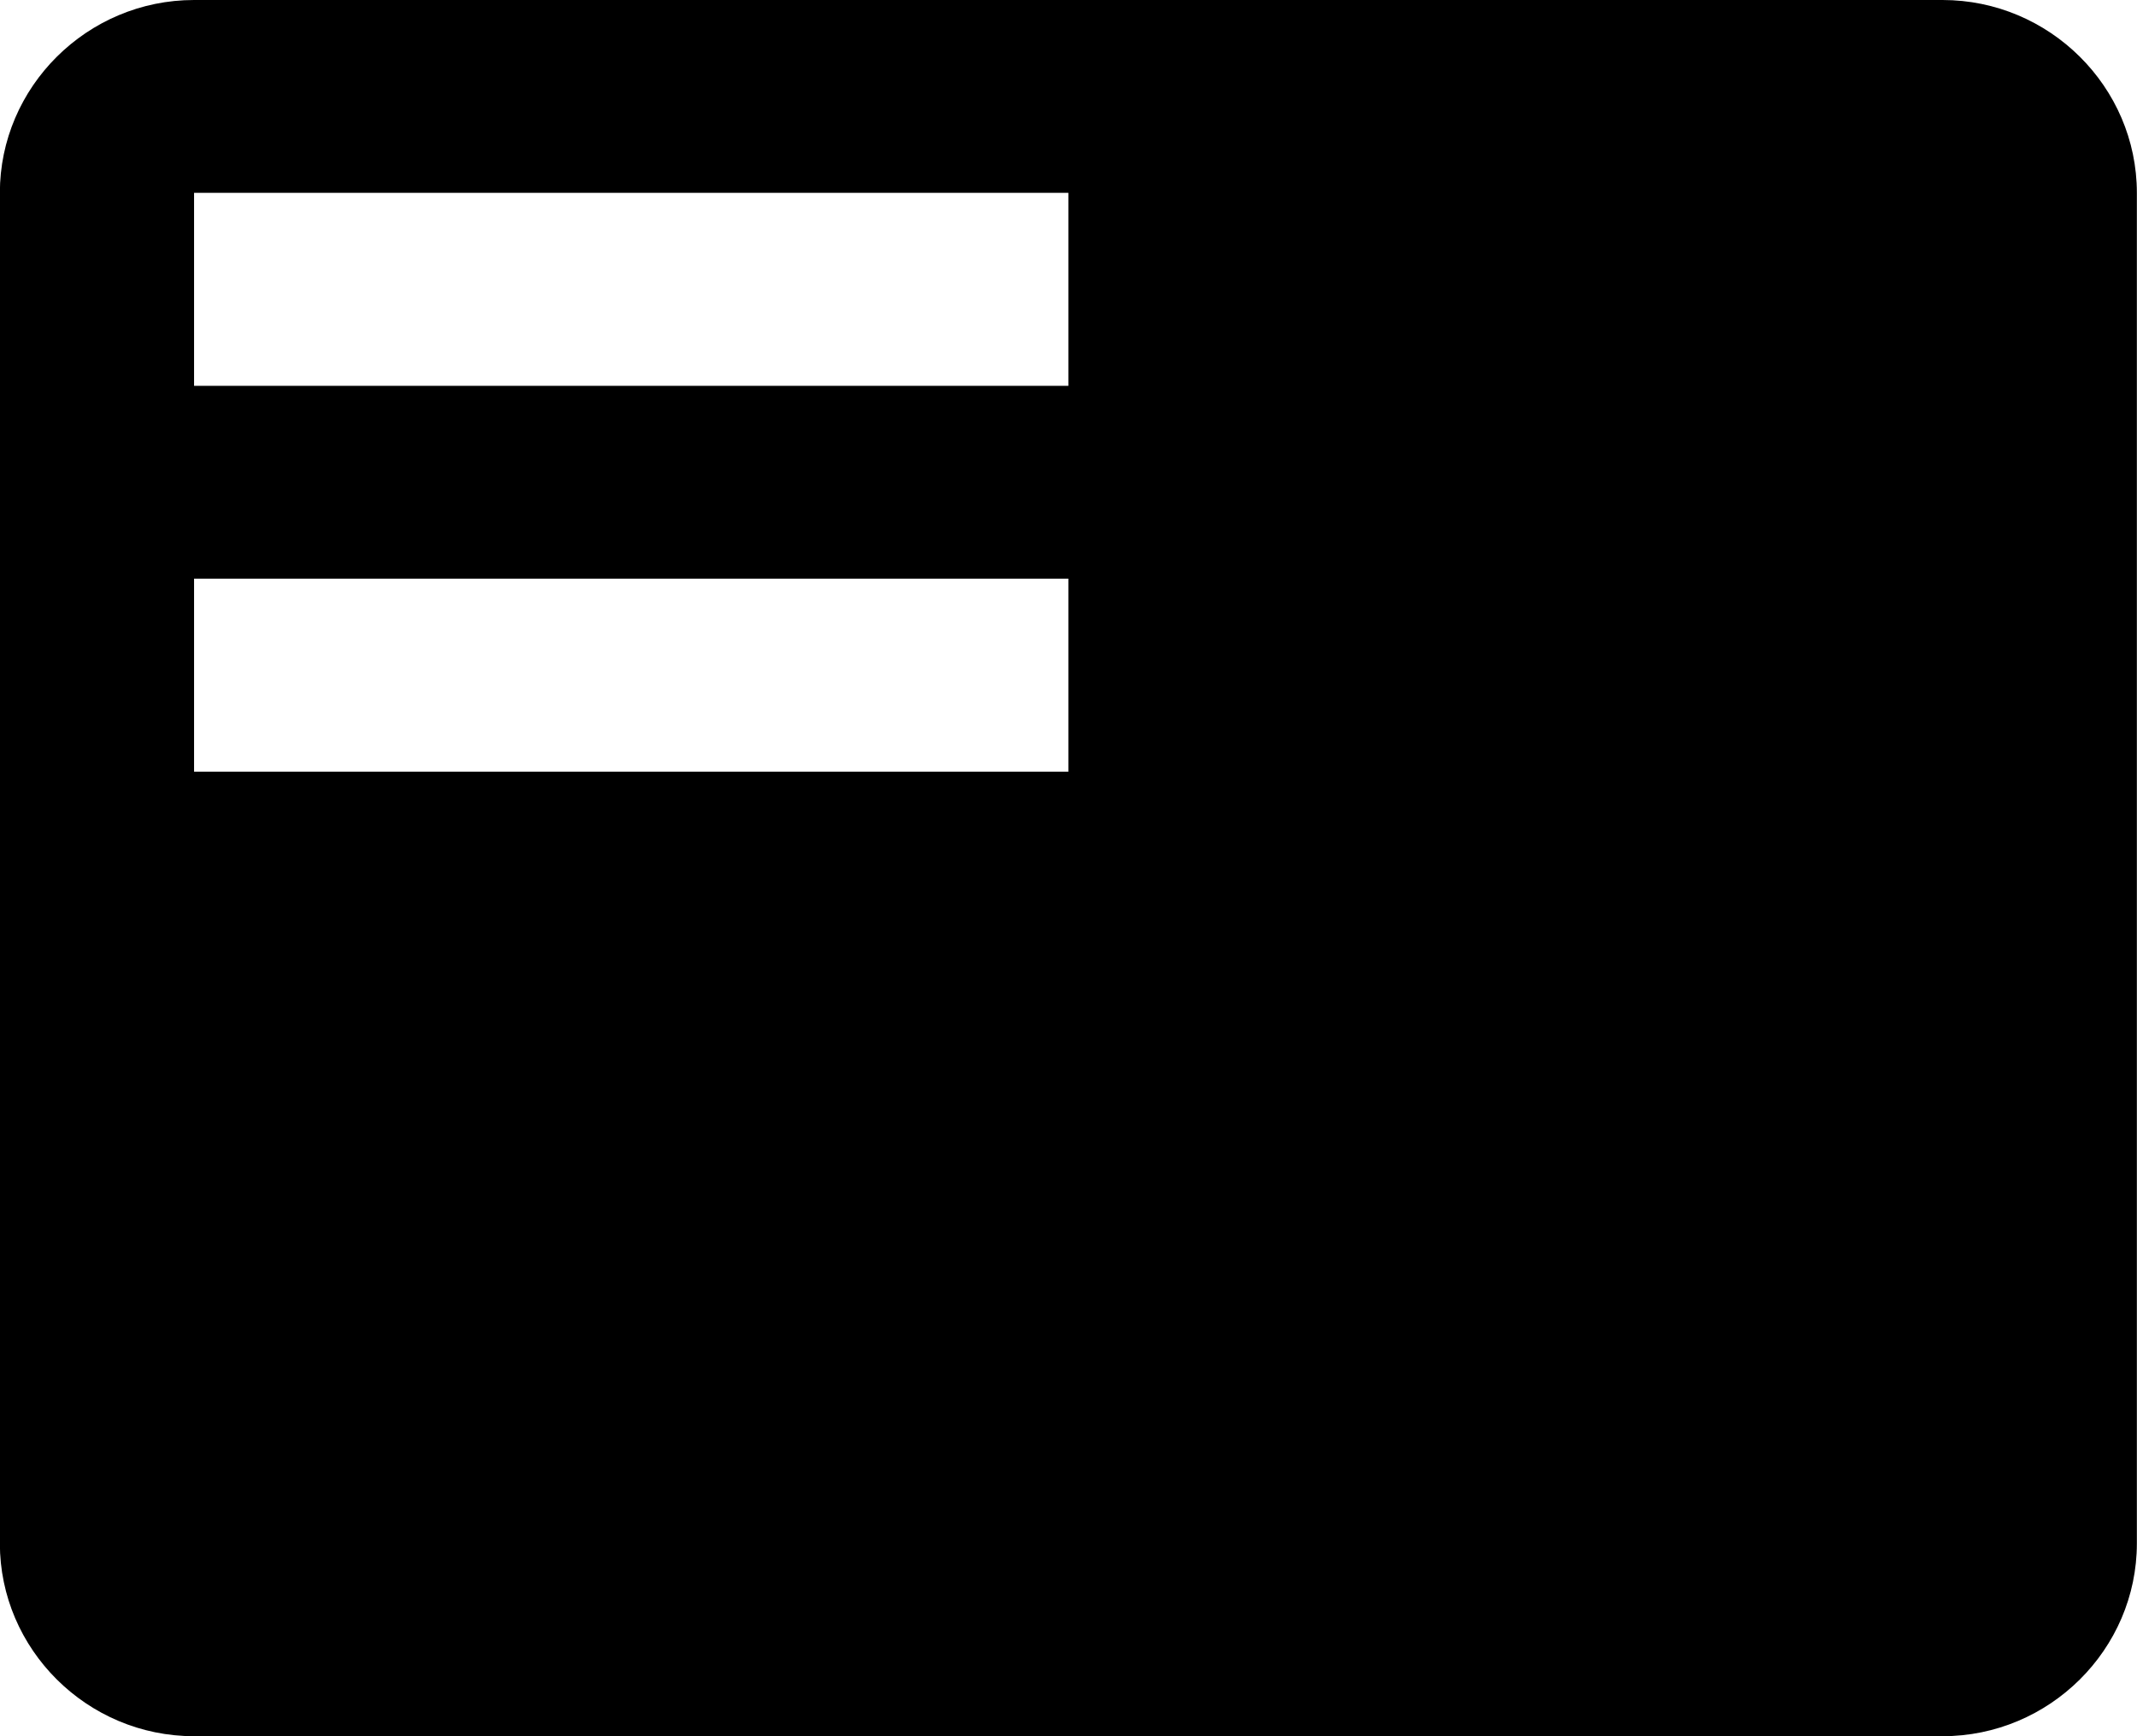 <svg width="16" height="13" viewBox="0 0 16 13" fill="currentColor" xmlns="http://www.w3.org/2000/svg">
    <path d="M14.544 0H1.453C0.653 0 -0.001 0.65 -0.001 1.444V11.556C-0.001 12.35 0.653 13 1.453 13H14.544C15.344 13 15.999 12.35 15.999 11.556V1.444C15.999 0.65 15.344 0 14.544 0ZM7.999 5.778H1.453V4.333H7.999V5.778ZM7.999 2.889H1.453V1.444H7.999V2.889Z" />
</svg>